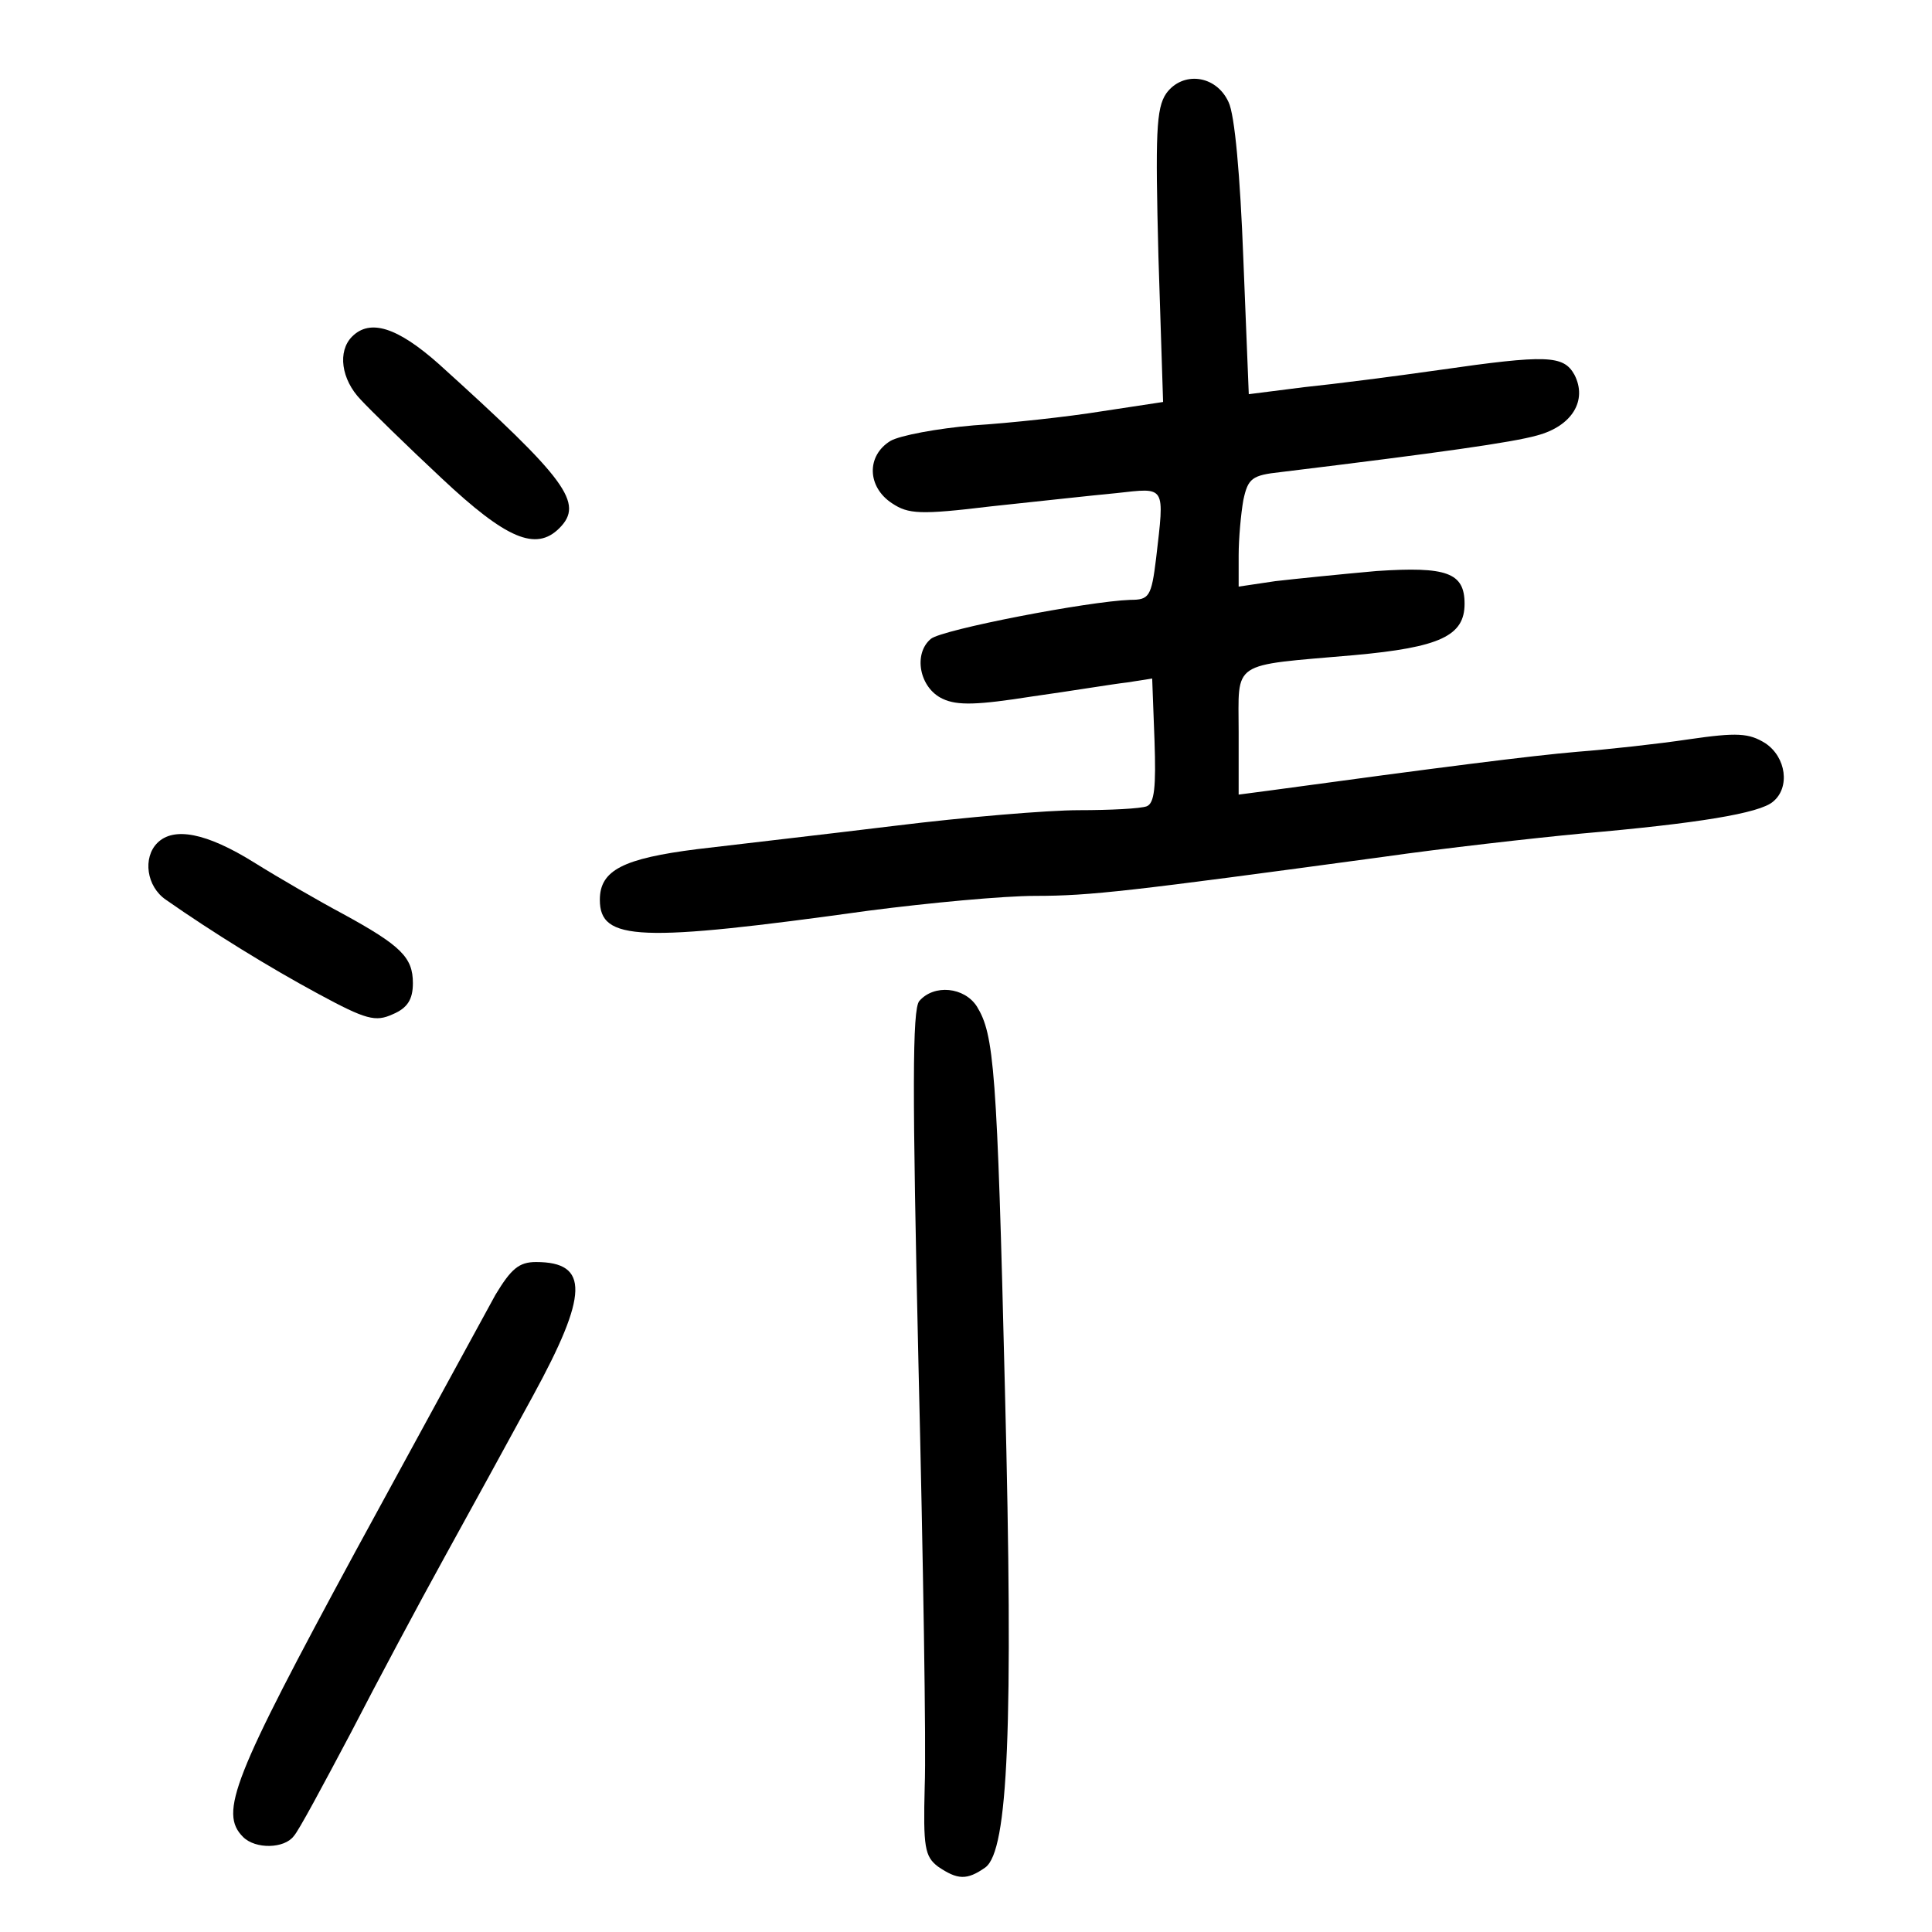 <?xml version="1.0" standalone="no"?>
<!DOCTYPE svg PUBLIC "-//W3C//DTD SVG 20010904//EN"
 "http://www.w3.org/TR/2001/REC-SVG-20010904/DTD/svg10.dtd">
<svg version="1.0" xmlns="http://www.w3.org/2000/svg"
 width="248pt" height="248pt" viewBox="0 0 248 248"
 preserveAspectRatio="xMidYMid meet">
<g transform="translate(0,248) scale(0.1,-0.1)"
fill="#000000" stroke="none">
<path d="M1497 2360 c-13 -19 -14 -52 -10 -209 l6 -187 -79 -12 c-43 -7 -117
-15 -164 -18 -47 -4 -95 -13 -107 -20 -31 -19 -30 -59 2 -80 21 -14 36 -15
127 -4 57 6 129 14 161 17 64 7 62 11 51 -84 -6 -49 -9 -53 -33 -53 -55 -2
-241 -38 -256 -50 -23 -19 -15 -63 15 -77 19 -9 45 -8 115 3 50 7 104 16 122
18 l32 5 3 -80 c2 -59 0 -80 -10 -84 -8 -3 -47 -5 -87 -5 -40 0 -147 -9 -236
-20 -90 -11 -204 -24 -254 -30 -95 -12 -125 -27 -125 -65 0 -53 50 -55 345
-14 77 10 173 19 214 19 71 0 121 6 446 50 77 11 192 24 255 30 149 13 229 26
246 41 22 18 17 57 -10 75 -21 13 -36 14 -98 5 -40 -6 -104 -13 -143 -16 -59
-5 -177 -20 -397 -50 l-38 -5 0 80 c0 93 -12 85 148 99 111 10 142 25 142 66
0 40 -23 48 -113 42 -45 -4 -104 -10 -130 -13 l-47 -7 0 40 c0 22 3 54 6 71 6
28 11 32 48 36 205 25 297 38 329 47 45 12 65 45 48 78 -14 25 -35 26 -174 6
-56 -8 -134 -18 -173 -22 l-71 -9 -7 174 c-4 106 -11 185 -19 201 -16 35 -59
40 -80 11z"/>
<path d="M452 2048 c-19 -19 -14 -55 11 -81 12 -13 59 -59 104 -101 83 -78
121 -94 151 -64 32 32 10 62 -155 211 -53 47 -88 58 -111 35z"/>
<path d="M202 1398 c-19 -19 -14 -56 11 -73 60 -42 133 -87 196 -121 61 -33
73 -36 95 -26 19 8 26 19 26 40 0 33 -15 48 -90 89 -30 16 -82 46 -114 66 -61
38 -103 46 -124 25z"/>
<path d="M1180 1195 c-9 -11 -9 -115 -1 -467 6 -249 10 -493 8 -541 -2 -78 0
-90 17 -103 25 -17 37 -18 61 -1 29 22 36 178 25 612 -10 414 -14 457 -36 493
-16 25 -55 29 -74 7z"/>
<path d="M636 818 c-13 -24 -94 -172 -180 -330 -157 -290 -175 -335 -144 -366
16 -16 53 -15 65 1 6 6 38 66 73 132 34 66 88 167 120 225 32 58 83 151 114
208 71 130 73 172 4 172 -22 0 -32 -9 -52 -42z"/>
</g>
</svg>
